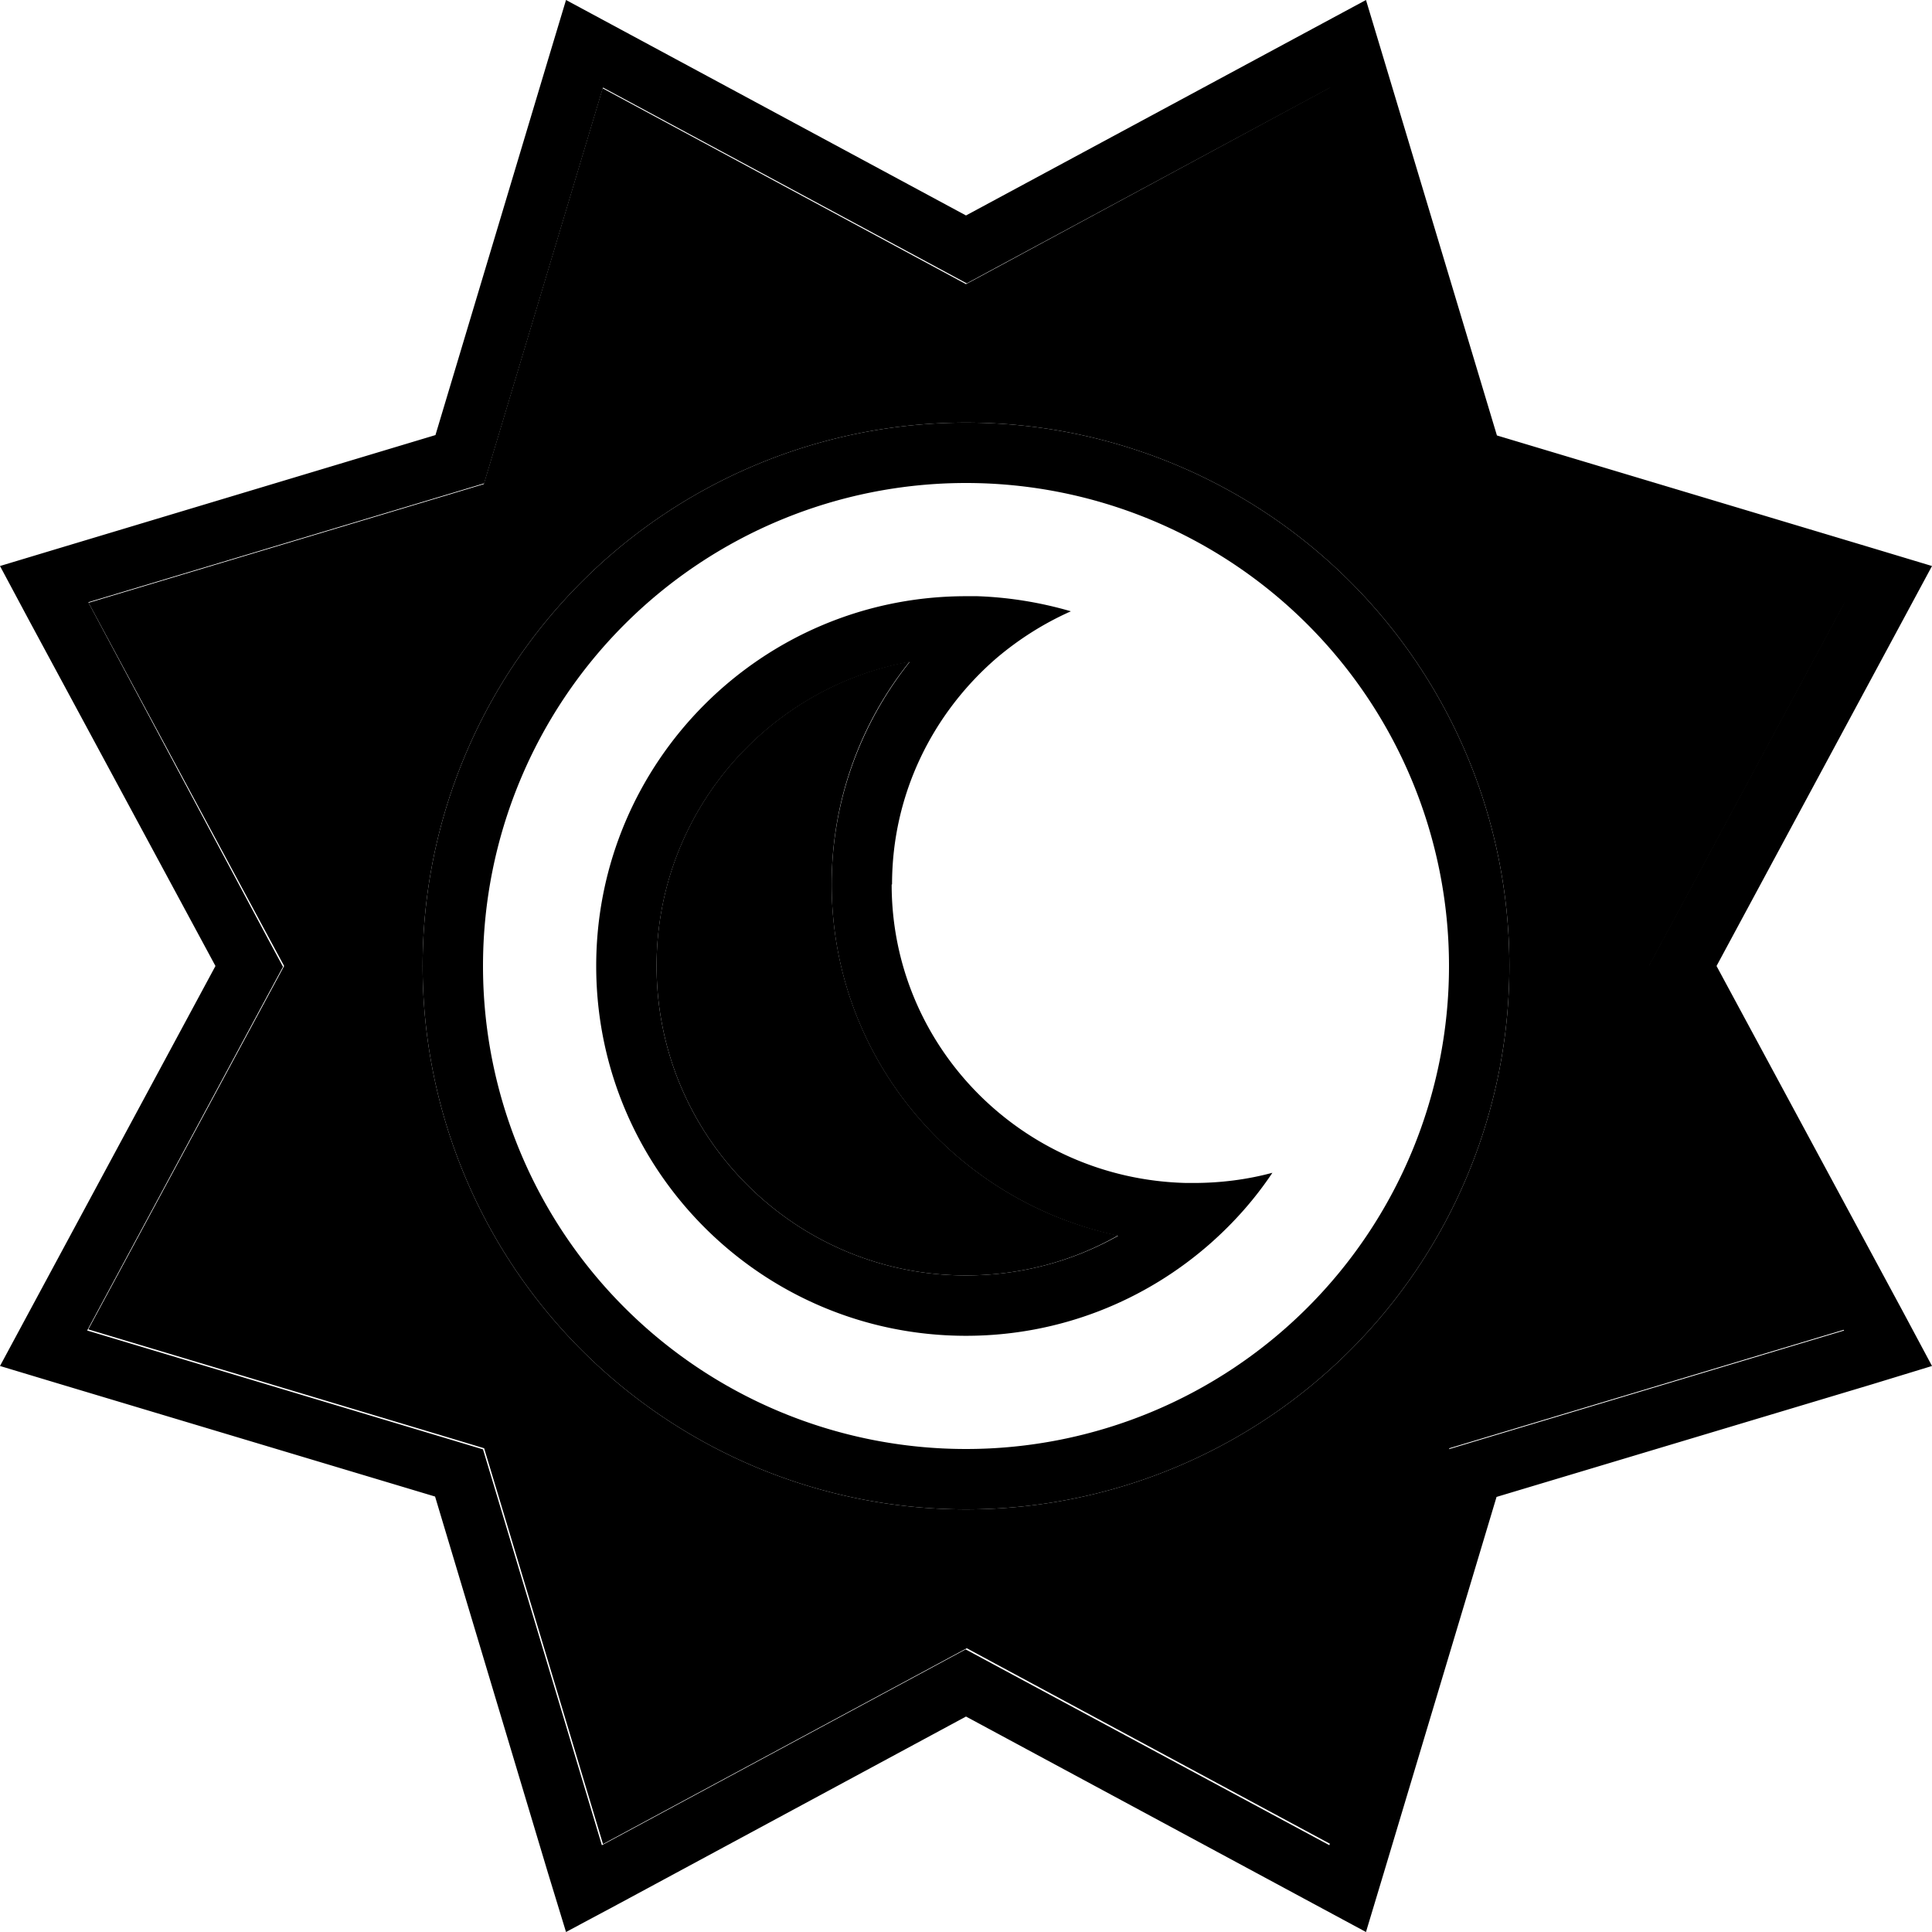 <svg xmlns="http://www.w3.org/2000/svg" width="24" height="24" viewBox="0 0 512 512"><path class="pr-icon-duotone-secondary" d="M23.4 159.6l47.8 88.8 4.1 7.6-4.1 7.6L23.4 352.3l96.6 29 8.3 2.5 2.5 8.3 29 96.6 88.8-47.8 7.6-4.1 7.6 4.1 88.8 47.8 29-96.6 2.5-8.3 8.3-2.5 96.6-29-47.8-88.8-4.1-7.6 4.1-7.6 47.8-88.8-96.6-29-8.3-2.5-2.5-8.3-29-96.6L263.6 71.2 256 75.3l-7.6-4.1L159.7 23.4l-29 96.6-2.5 8.3-8.3 2.5-96.6 29zM400 256a144 144 0 1 1 -288 0 144 144 0 1 1 288 0zm-226 0c0 45.3 36.7 82 82 82c14.6 0 28.4-3.8 40.3-10.6c-43.3-9.1-75.9-47.2-75.9-93.1c0-22.3 7.7-42.8 20.7-59c-38.2 7-67.1 40.5-67.1 80.6z"/><path class="pr-icon-duotone-primary" d="M256 57.1L164.3 7.7 150 0l-4.7 15.6-29.9 99.7L15.6 145.3 0 150l7.7 14.4L57.1 256 7.7 347.7 0 362l15.6 4.7 99.7 29.9 29.9 99.7L150 512l14.4-7.7L256 454.9l91.7 49.4L362 512l4.7-15.6 29.9-99.7 99.7-29.9L512 362l-7.7-14.4L454.9 256l49.4-91.7L512 150l-15.6-4.7-99.7-29.9L366.7 15.6 362 0 347.7 7.7 256 57.1zm96.3-33.7l29 96.6 2.5 8.3 8.3 2.5 96.6 29-47.8 88.8-4.1 7.6 4.1 7.6 47.8 88.8-96.6 29-8.3 2.5-2.5 8.3-29 96.6-88.8-47.8-7.6-4.1-7.6 4.1-88.8 47.8-29-96.6-2.5-8.3-8.3-2.5-96.6-29 47.8-88.8 4.1-7.6-4.1-7.6L23.4 159.6l96.6-29 8.3-2.5 2.5-8.3 29-96.6 88.8 47.8 7.6 4.1 7.6-4.1 88.8-47.8zM400 256a144 144 0 1 0 -288 0 144 144 0 1 0 288 0zM256 128a128 128 0 1 1 0 256 128 128 0 1 1 0-256zm0 210c-45.3 0-82-36.7-82-82c0-40.2 28.9-73.6 67.1-80.6c-12.9 16.2-20.7 36.7-20.7 59c0 45.9 32.6 83.9 75.9 93.1C284.4 334.2 270.6 338 256 338zM236.4 234.4c0-24 10.8-45.4 27.7-60c5.9-5 12.5-9.2 19.7-12.4c-7.9-2.3-16.2-3.7-24.8-4c-1 0-2 0-3 0c-54.1 0-98 43.9-98 98s43.9 98 98 98c24.9 0 47.6-9.3 64.9-24.6c6.2-5.5 11.7-11.7 16.3-18.6c-6.7 1.8-13.7 2.7-20.9 2.7c-.6 0-1.2 0-1.9 0c-43.3-1-78.1-36-78.1-79.1z"/></svg>